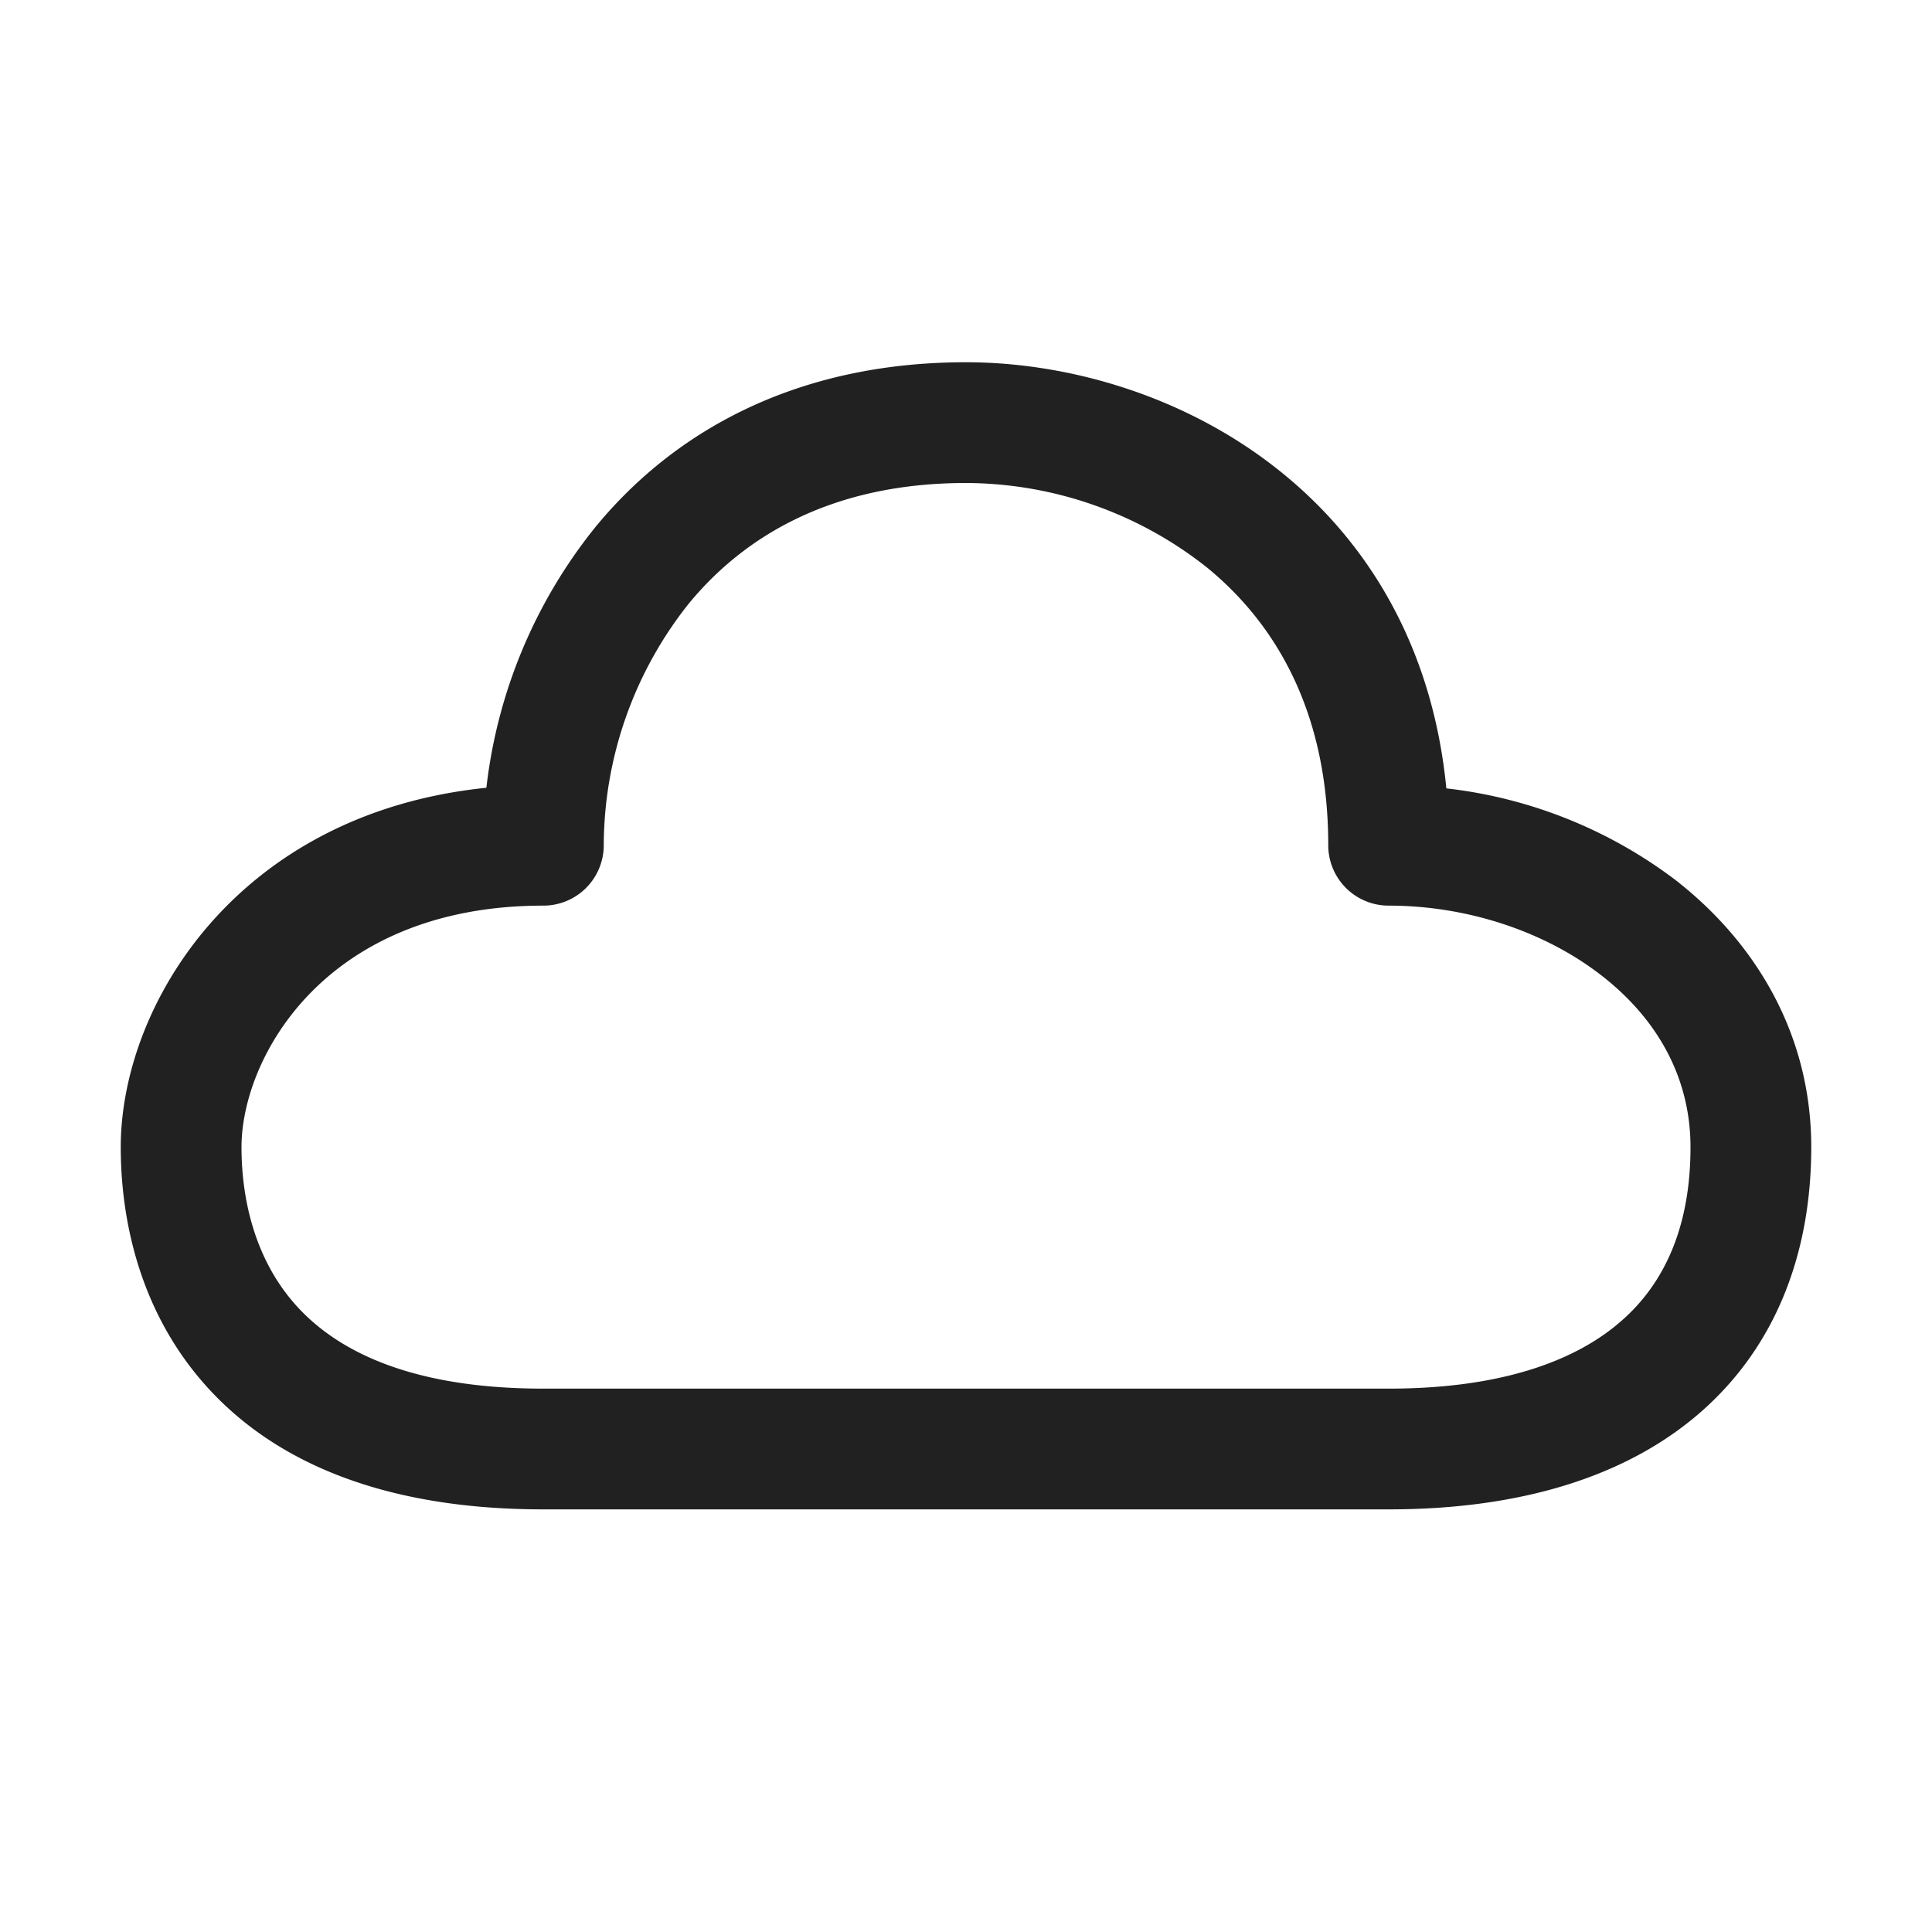 <svg viewBox="0 0 16 16" fill="none" xmlns="http://www.w3.org/2000/svg" height="1em" width="1em">
  <path d="M5.7 5.004A3.23 3.23 0 0 0 5 7a.5.5 0 0 1-.5.5C2.688 7.5 2 8.764 2 9.5c0 .427.108.918.439 1.296.319.364.915.704 2.061.704h7c.925 0 1.543-.226 1.922-.556.37-.32.578-.796.578-1.444 0-.582-.281-1.07-.743-1.426-.468-.362-1.109-.574-1.757-.574A.5.5 0 0 1 11 7c0-1.1-.433-1.833-1.004-2.3A3.23 3.23 0 0 0 8 4c-1.1 0-1.833.433-2.3 1.004Zm-.774-.633C5.583 3.567 6.6 3 8 3c.85 0 1.841.28 2.63.926.71.58 1.235 1.443 1.348 2.603a3.865 3.865 0 0 1 1.89.753C14.531 7.795 15 8.557 15 9.5c0 .877-.292 1.652-.922 2.2-.62.538-1.503.8-2.578.8h-7c-1.354 0-2.258-.41-2.814-1.046C1.142 10.832 1 10.073 1 9.5c0-1.178.965-2.765 3.028-2.976a4.2 4.2 0 0 1 .898-2.153Z" fill="#212121"/>
</svg>
